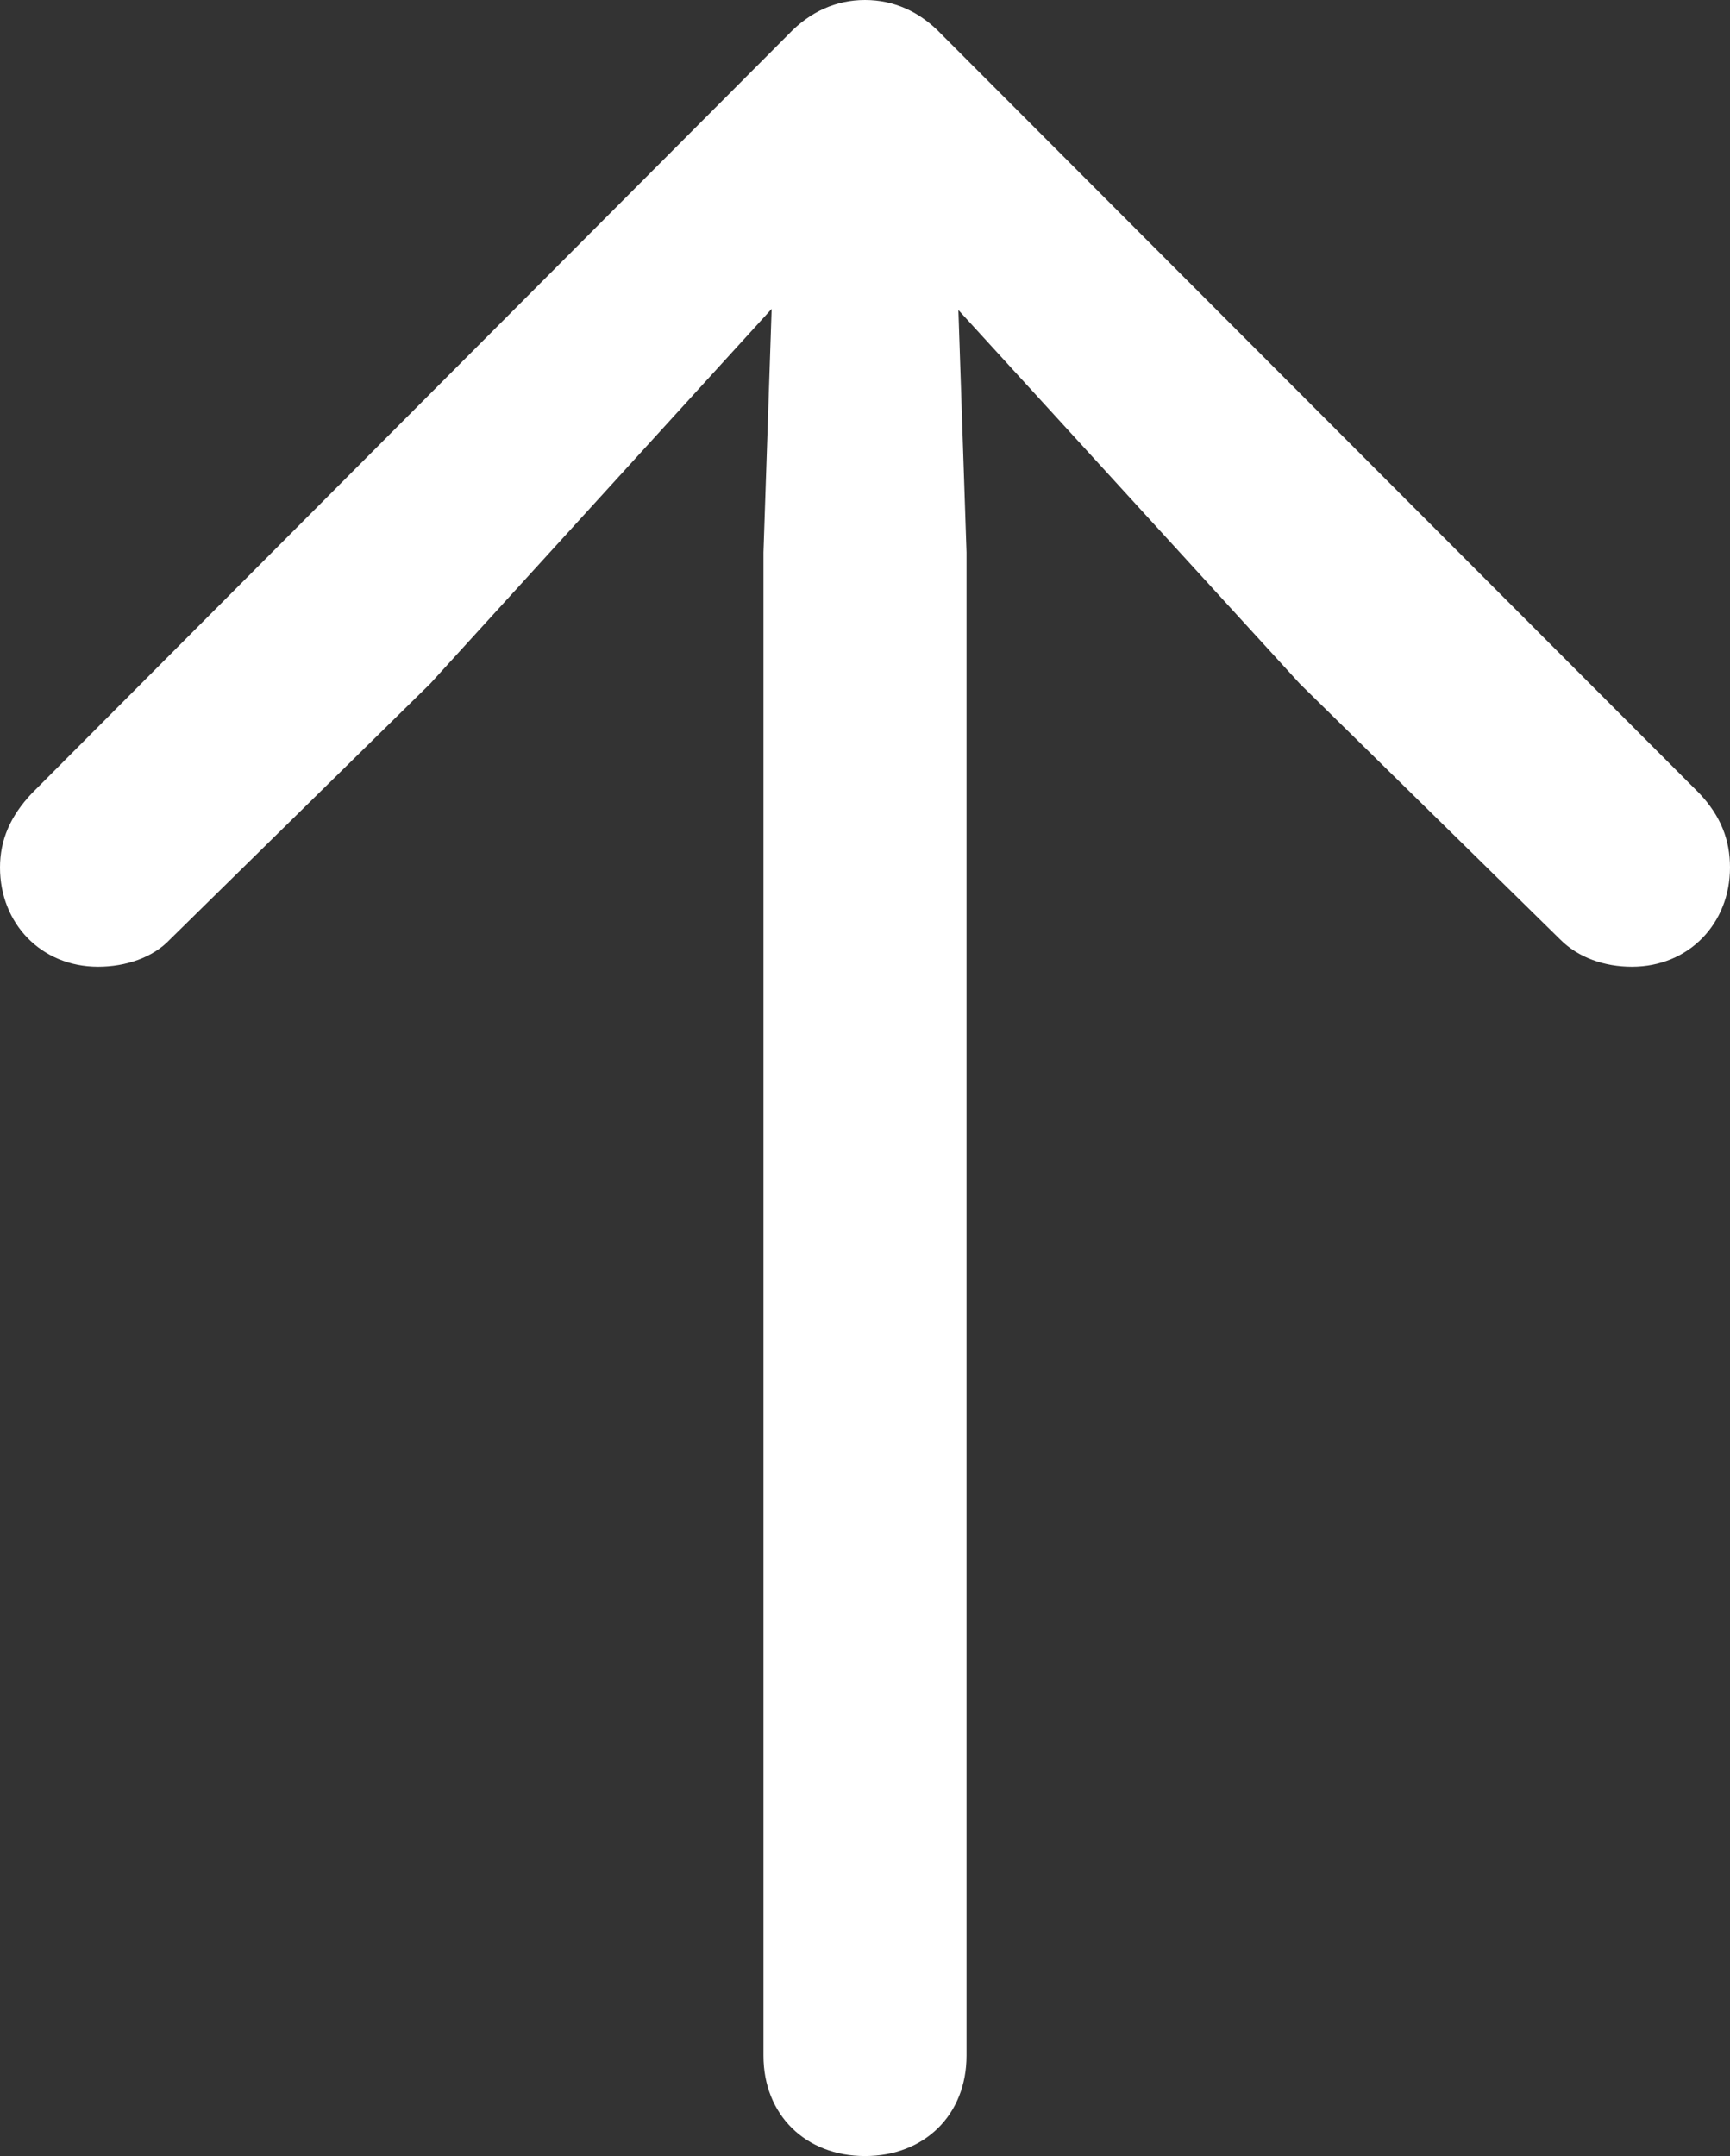 <?xml version="1.0" encoding="UTF-8"?>
<!--Generator: Apple Native CoreSVG 175.5-->
<!DOCTYPE svg
PUBLIC "-//W3C//DTD SVG 1.1//EN"
       "http://www.w3.org/Graphics/SVG/1.1/DTD/svg11.dtd">
<svg version="1.1" xmlns="http://www.w3.org/2000/svg" xmlns:xlink="http://www.w3.org/1999/xlink" width="13.324" height="16.602">
 <rect width="100%" height="100%" fill="#333333" stroke="none"/>
 <g>
  <rect height="16.602" opacity="0" width="13.324" x="0" y="0"/>
  <path d="M6.662 16.602C7.119 16.602 7.444 16.286 7.444 15.829L7.444 4.254L7.356 1.635L6.855 1.811L10.011 5.265L12.015 7.233C12.155 7.374 12.357 7.444 12.568 7.444C13.008 7.444 13.324 7.11 13.324 6.68C13.324 6.469 13.254 6.284 13.087 6.108L7.251 0.264C7.084 0.088 6.882 0 6.662 0C6.442 0 6.24 0.088 6.073 0.264L0.246 6.108C0.079 6.284 0 6.469 0 6.68C0 7.11 0.316 7.444 0.756 7.444C0.967 7.444 1.178 7.374 1.31 7.233L3.313 5.265L6.46 1.811L5.968 1.635L5.88 4.254L5.88 15.829C5.88 16.286 6.205 16.602 6.662 16.602Z" fill="#ffffff"/>
 </g>
</svg>
